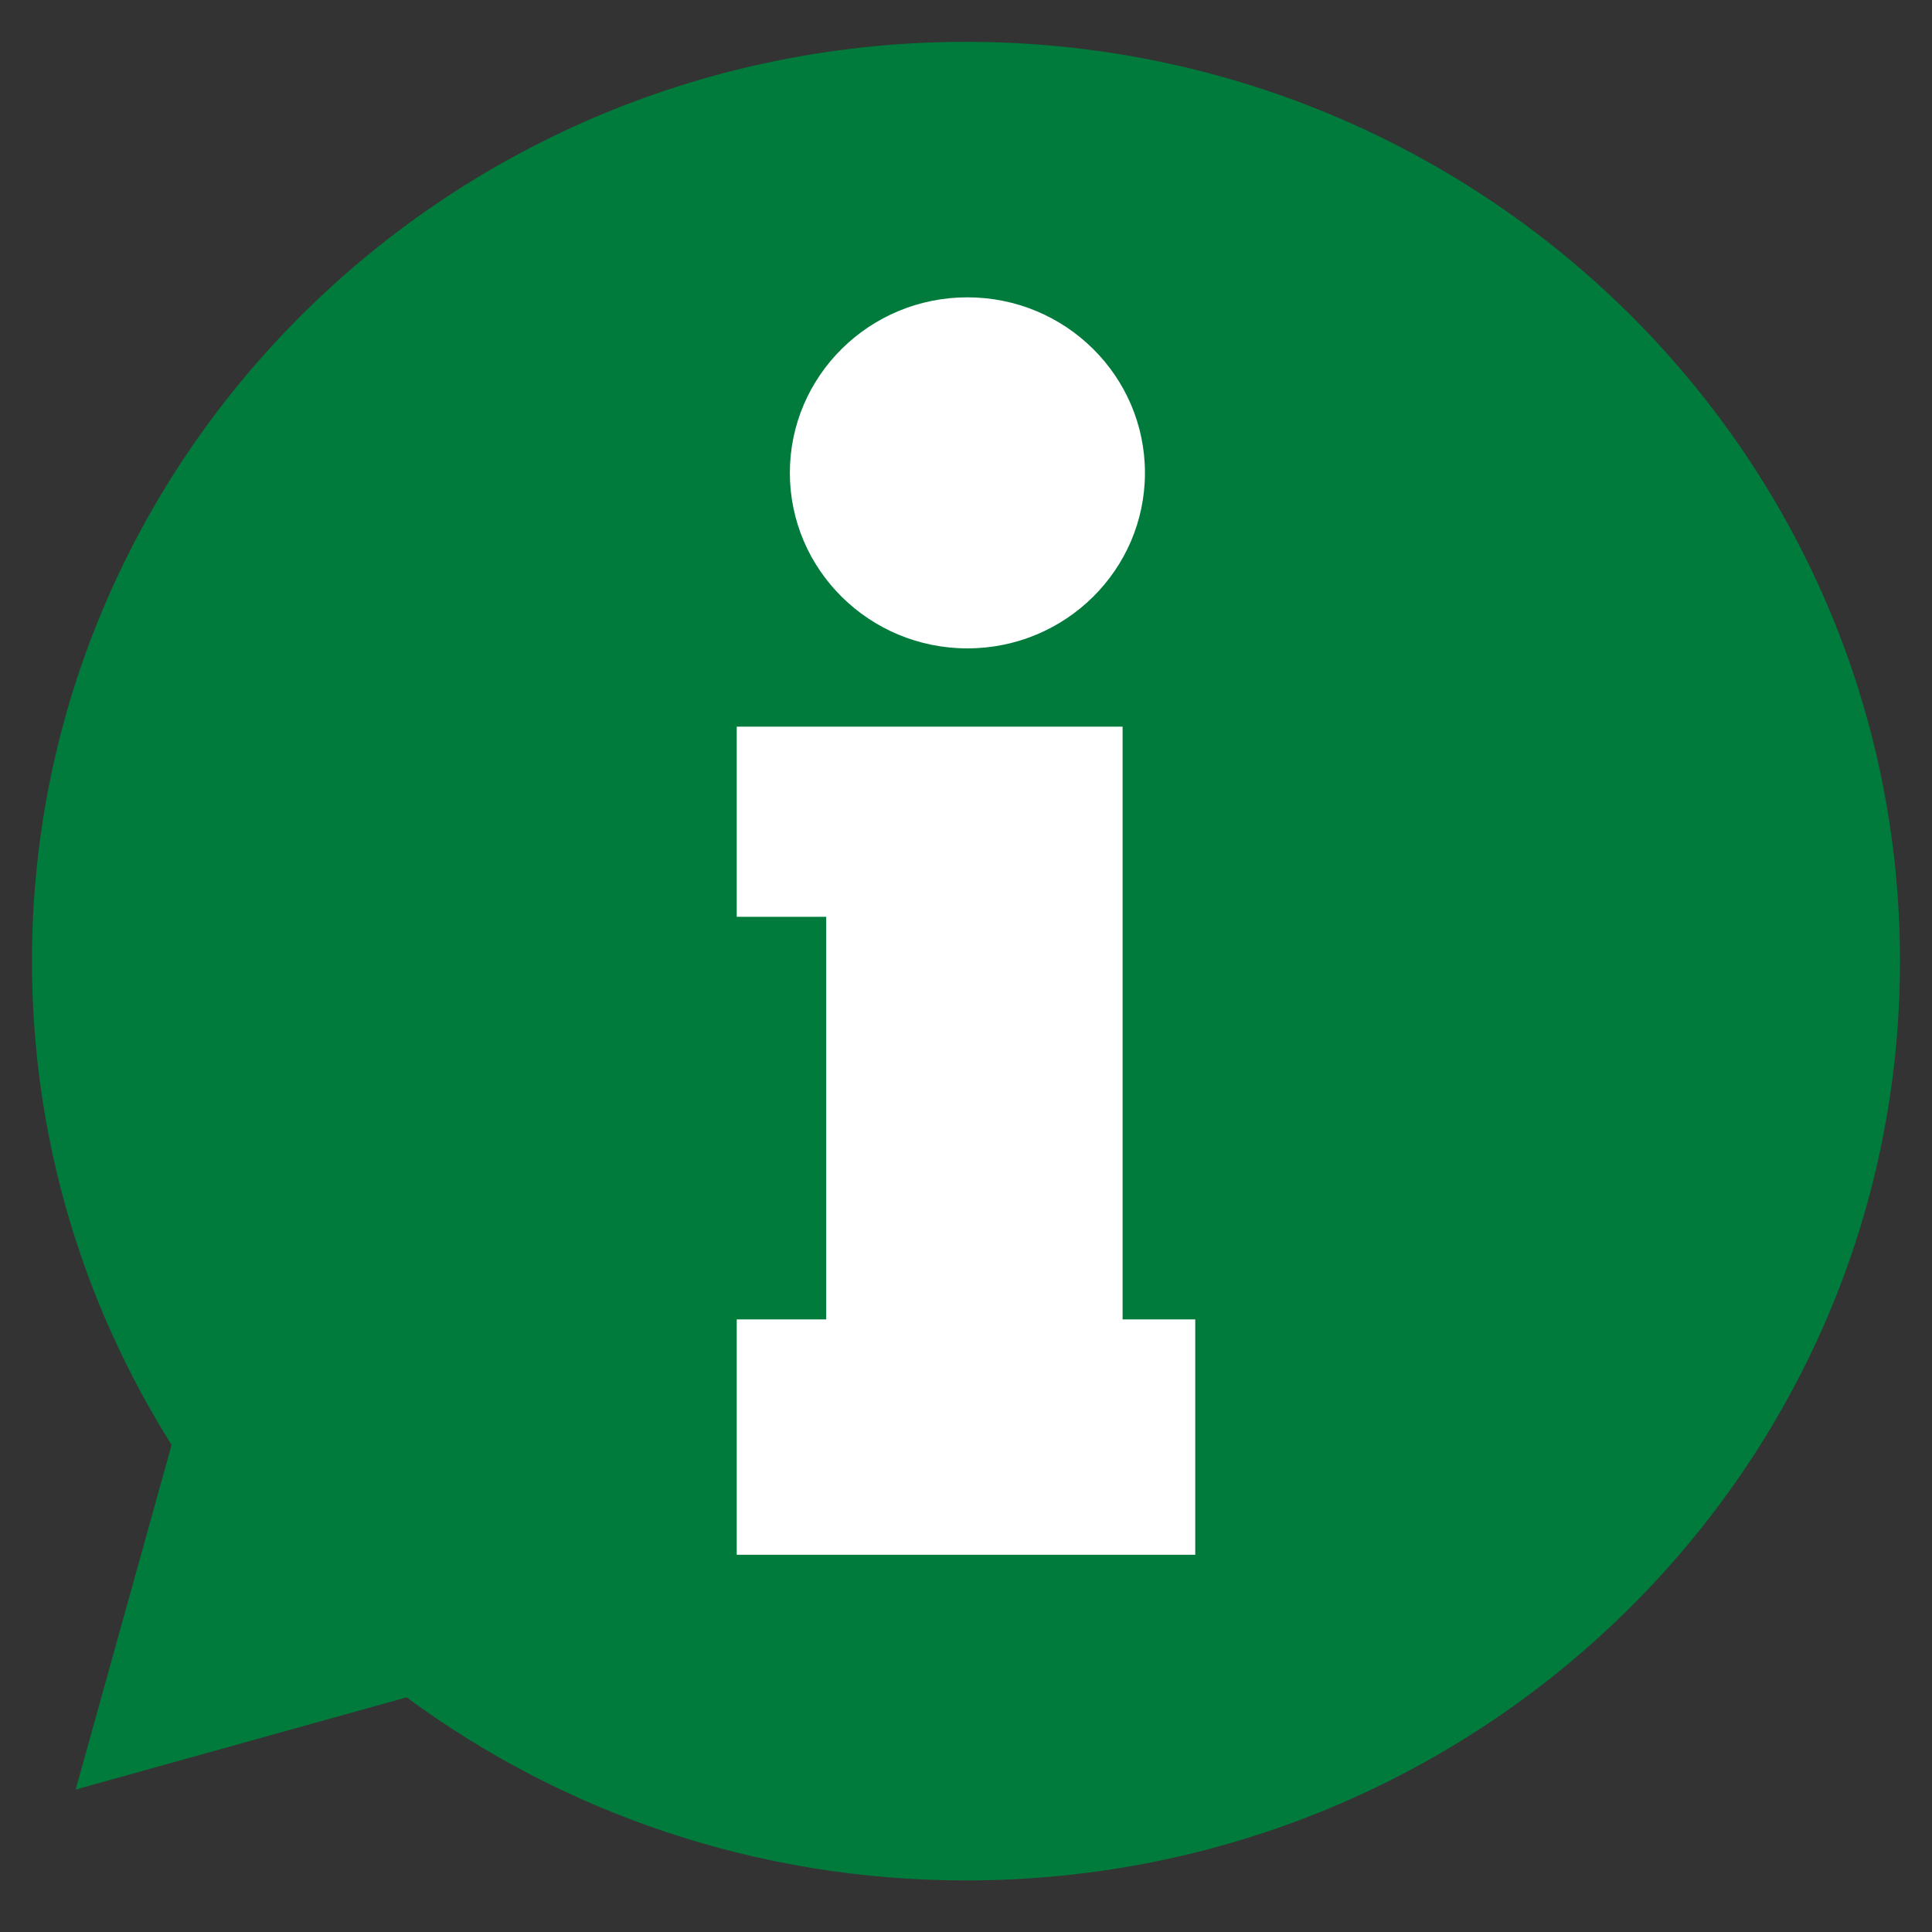 <?xml version="1.0" encoding="utf-8"?>
<!-- Generator: Adobe Illustrator 16.0.0, SVG Export Plug-In . SVG Version: 6.00 Build 0)  -->
<!DOCTYPE svg PUBLIC "-//W3C//DTD SVG 1.1//EN" "http://www.w3.org/Graphics/SVG/1.1/DTD/svg11.dtd">
<svg version="1.1" id="Livello_1" xmlns="http://www.w3.org/2000/svg" xmlns:xlink="http://www.w3.org/1999/xlink" x="0px" y="0px"
	 width="100px" height="100px" viewBox="0 0 100 100" enable-background="new 0 0 100 100" xml:space="preserve">
<rect x="0" y="0" width="100" height="100" fill="#333333" stroke="none"/>
<g>
	<defs>
		<rect id="SVGID_1_" x="1.656" y="2.166" width="96.688" height="95.167"/>
	</defs>
	<clipPath id="SVGID_2_">
		<use xlink:href="#SVGID_1_"  overflow="visible"/>
	</clipPath>
	<path clip-path="url(#SVGID_2_)" fill="#007B3C" d="M50,2.166c-26.7,0-48.345,21.305-48.345,47.584
		c0,9.152,2.627,17.703,7.177,24.957c0.017,0.025,0.035,0.055,0.051,0.079L3.917,92.625l17.128-4.771
		C29.117,93.806,39.14,97.332,50,97.332c26.701,0,48.343-21.304,48.343-47.582C98.344,23.47,76.701,2.166,50,2.166"/>
	<path clip-path="url(#SVGID_2_)" fill="#FFFFFF" d="M50.073,15.39c-5.075,0-9.19,4.069-9.19,9.085c0,5.016,4.115,9.085,9.19,9.085
		c5.074,0,9.189-4.069,9.189-9.085C59.262,19.459,55.146,15.39,50.073,15.39"/>
</g>
<polygon fill="#FFFFFF" points="38.134,68.292 42.764,68.292 42.764,47.454 38.134,47.454 38.134,37.612 58.105,37.612 
	58.105,68.292 61.866,68.292 61.866,80.474 38.134,80.474 "/>
</svg>
